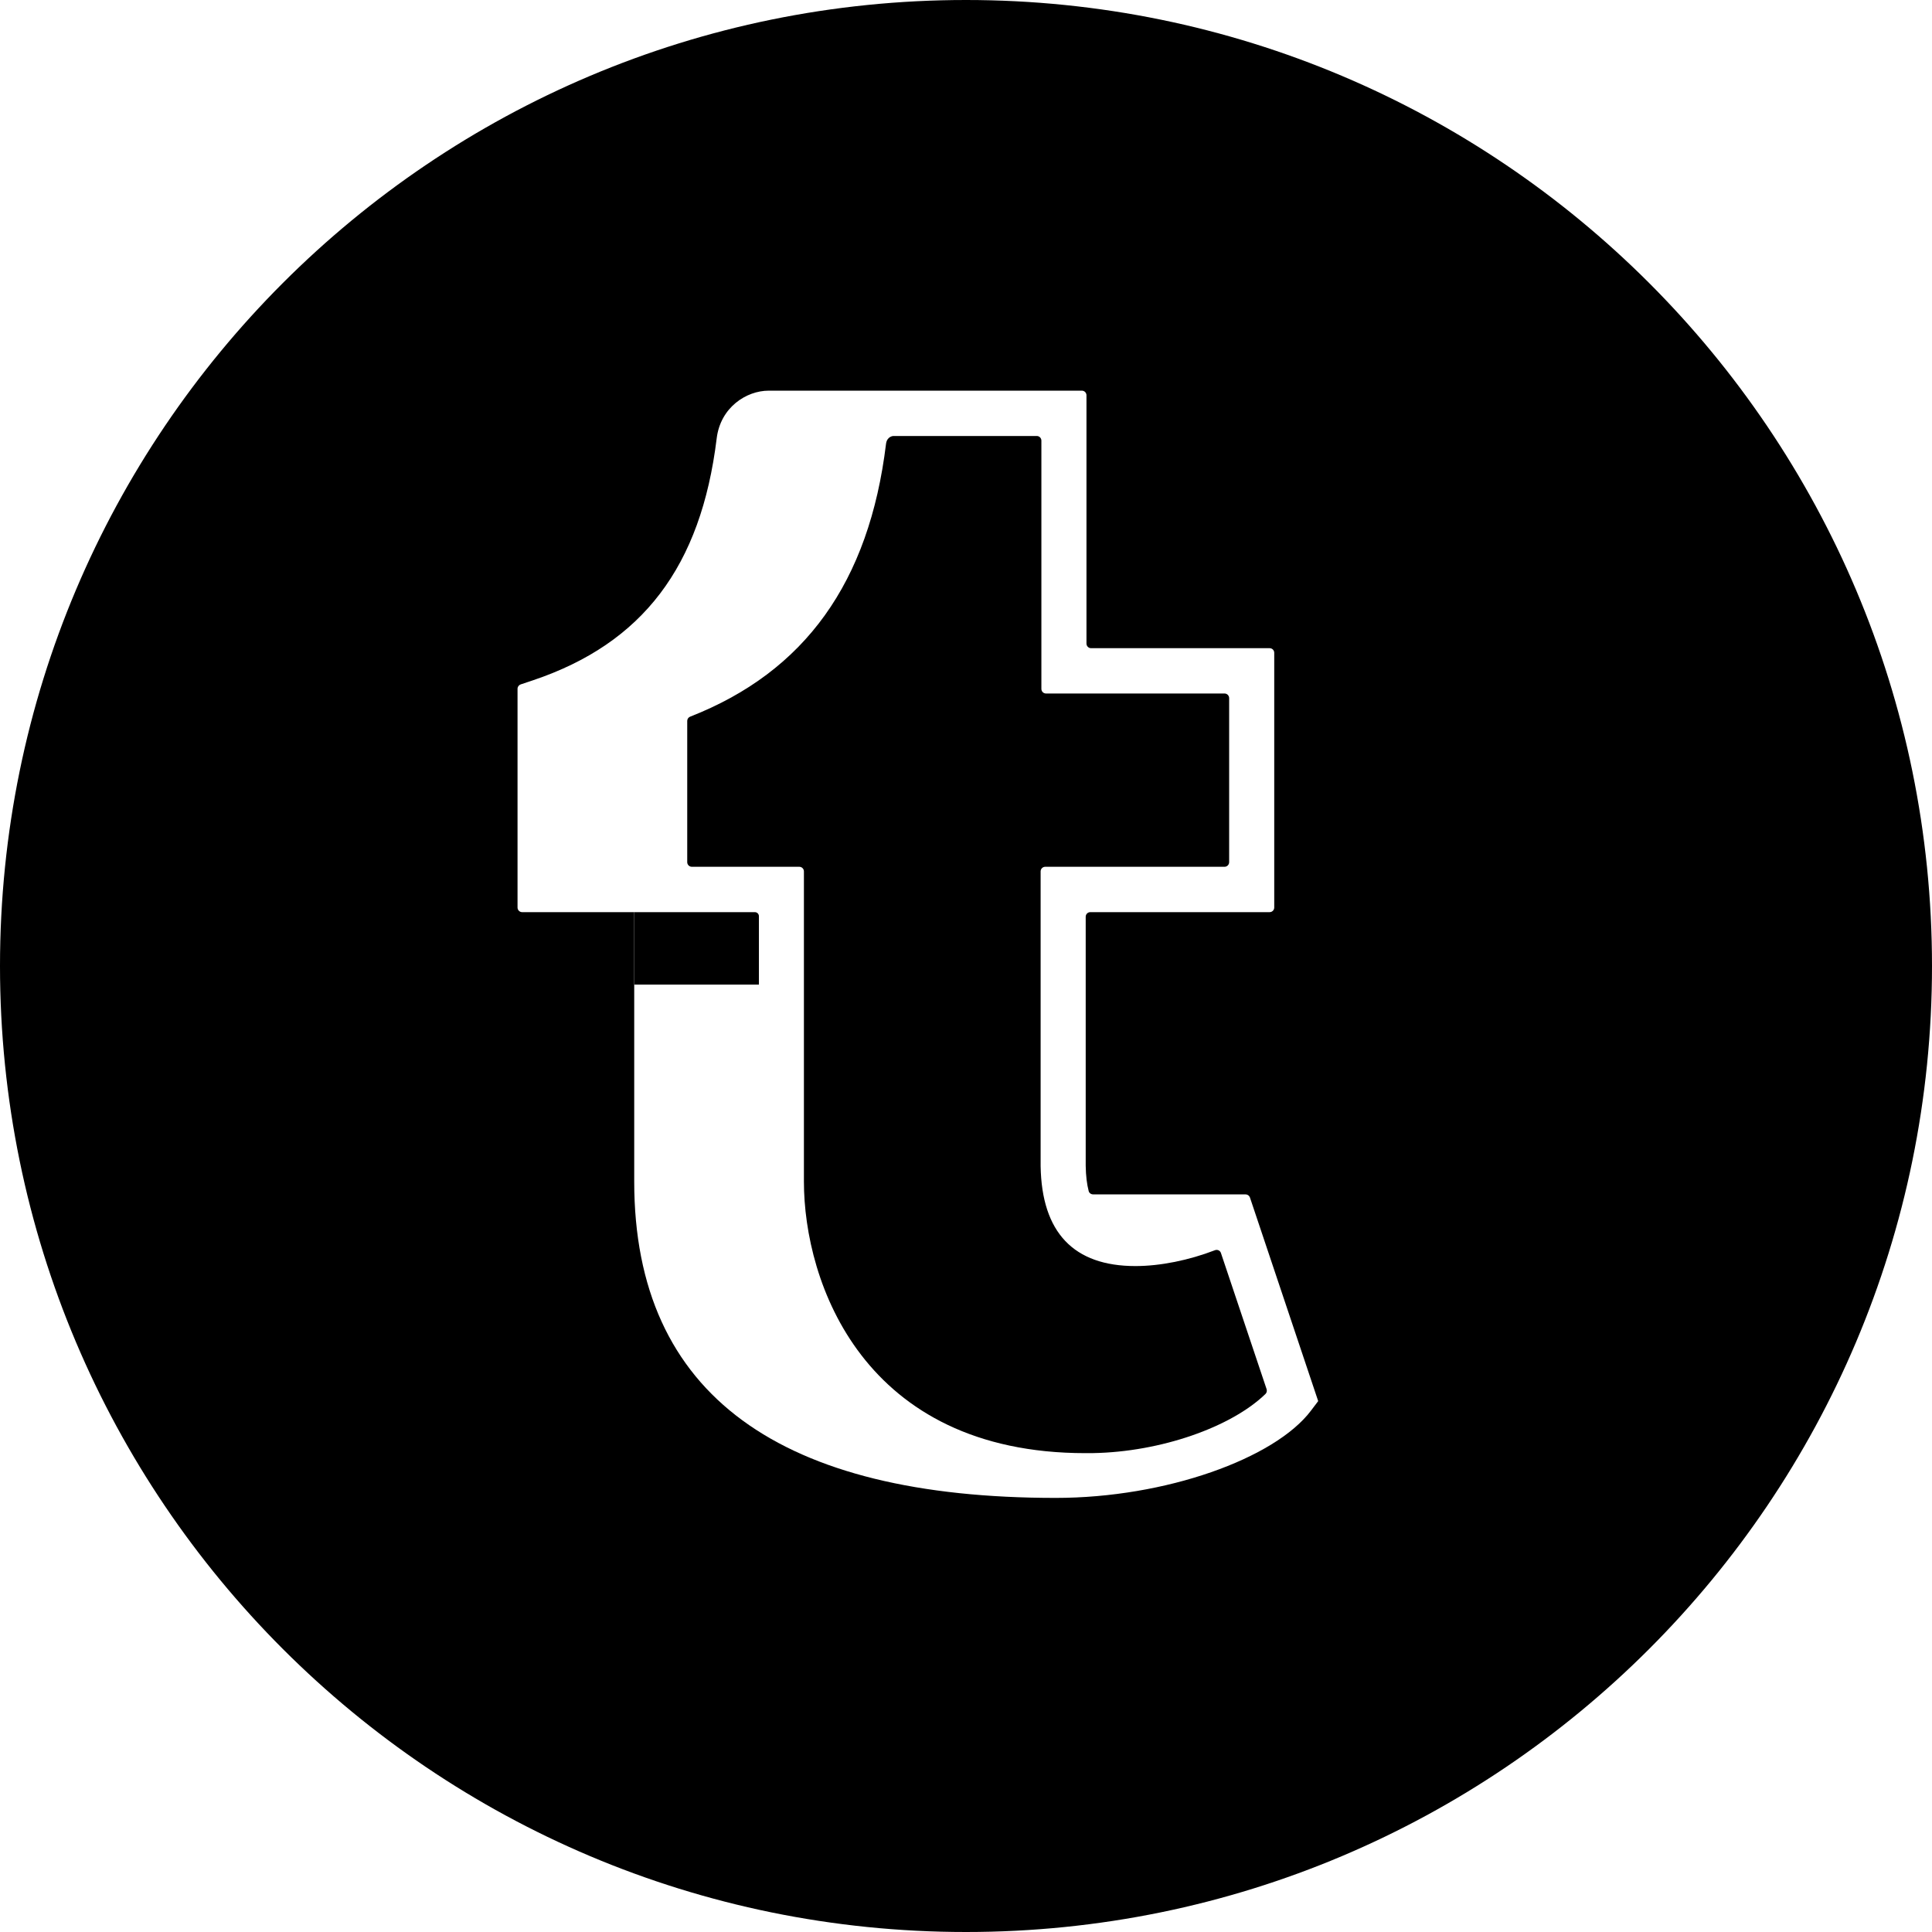 <svg width="48" height="48" viewBox="0 0 48 48" fill="none" xmlns="http://www.w3.org/2000/svg">
<path fill-rule="evenodd" clip-rule="evenodd" d="M24 0C10.745 0 0 10.745 0 24C0 37.255 10.745 48 24 48C37.255 48 48 37.255 48 24C48 10.745 37.255 0 24 0ZM32.57 35.048C31.674 36.235 28.964 37.215 26.229 37.215C19.433 37.215 15.757 34.696 15.757 29.354V22.662H12.973C12.909 22.662 12.858 22.61 12.858 22.547V17.113C12.858 17.064 12.89 17.02 12.936 17.004L13.241 16.902C15.967 15.985 17.417 14.075 17.806 10.891C17.9 10.121 18.542 9.706 19.098 9.706H26.879C26.942 9.706 26.993 9.757 26.993 9.821V15.989C26.993 16.052 27.044 16.104 27.107 16.104H31.544C31.607 16.104 31.658 16.155 31.658 16.219V22.547C31.658 22.61 31.607 22.662 31.544 22.662H27.088C27.025 22.662 26.974 22.713 26.974 22.777V28.962C26.978 29.217 27.004 29.423 27.048 29.592C27.061 29.642 27.108 29.674 27.159 29.674H30.946C30.995 29.674 31.039 29.706 31.055 29.753L32.75 34.81L32.57 35.048Z" fill="black"/>
<path d="M31.44 34.633C30.587 35.459 28.835 36.073 27.156 36.102C27.093 36.103 27.031 36.103 26.968 36.103H26.968C21.446 36.103 19.973 31.86 19.973 29.354V21.65C19.973 21.586 19.922 21.535 19.858 21.535H17.189C17.125 21.535 17.074 21.483 17.074 21.42V17.91C17.074 17.864 17.103 17.822 17.147 17.805C20.001 16.687 21.594 14.465 22.013 11.028C22.037 10.838 22.193 10.832 22.195 10.832H25.759C25.822 10.832 25.873 10.884 25.873 10.947V17.115C25.873 17.179 25.924 17.23 25.988 17.23H30.424C30.487 17.23 30.538 17.282 30.538 17.345V21.42C30.538 21.483 30.487 21.535 30.424 21.535H25.968C25.905 21.535 25.854 21.586 25.854 21.65L25.854 28.971C25.881 30.62 26.673 31.455 28.21 31.455C28.829 31.455 29.539 31.31 30.186 31.061C30.247 31.038 30.314 31.069 30.334 31.131L31.468 34.512C31.482 34.555 31.472 34.602 31.44 34.633" fill="black"/>
<path d="M18.855 24.462H15.758V22.662H18.754C18.81 22.662 18.855 22.707 18.855 22.763V24.462" fill="black"/>
</svg>
